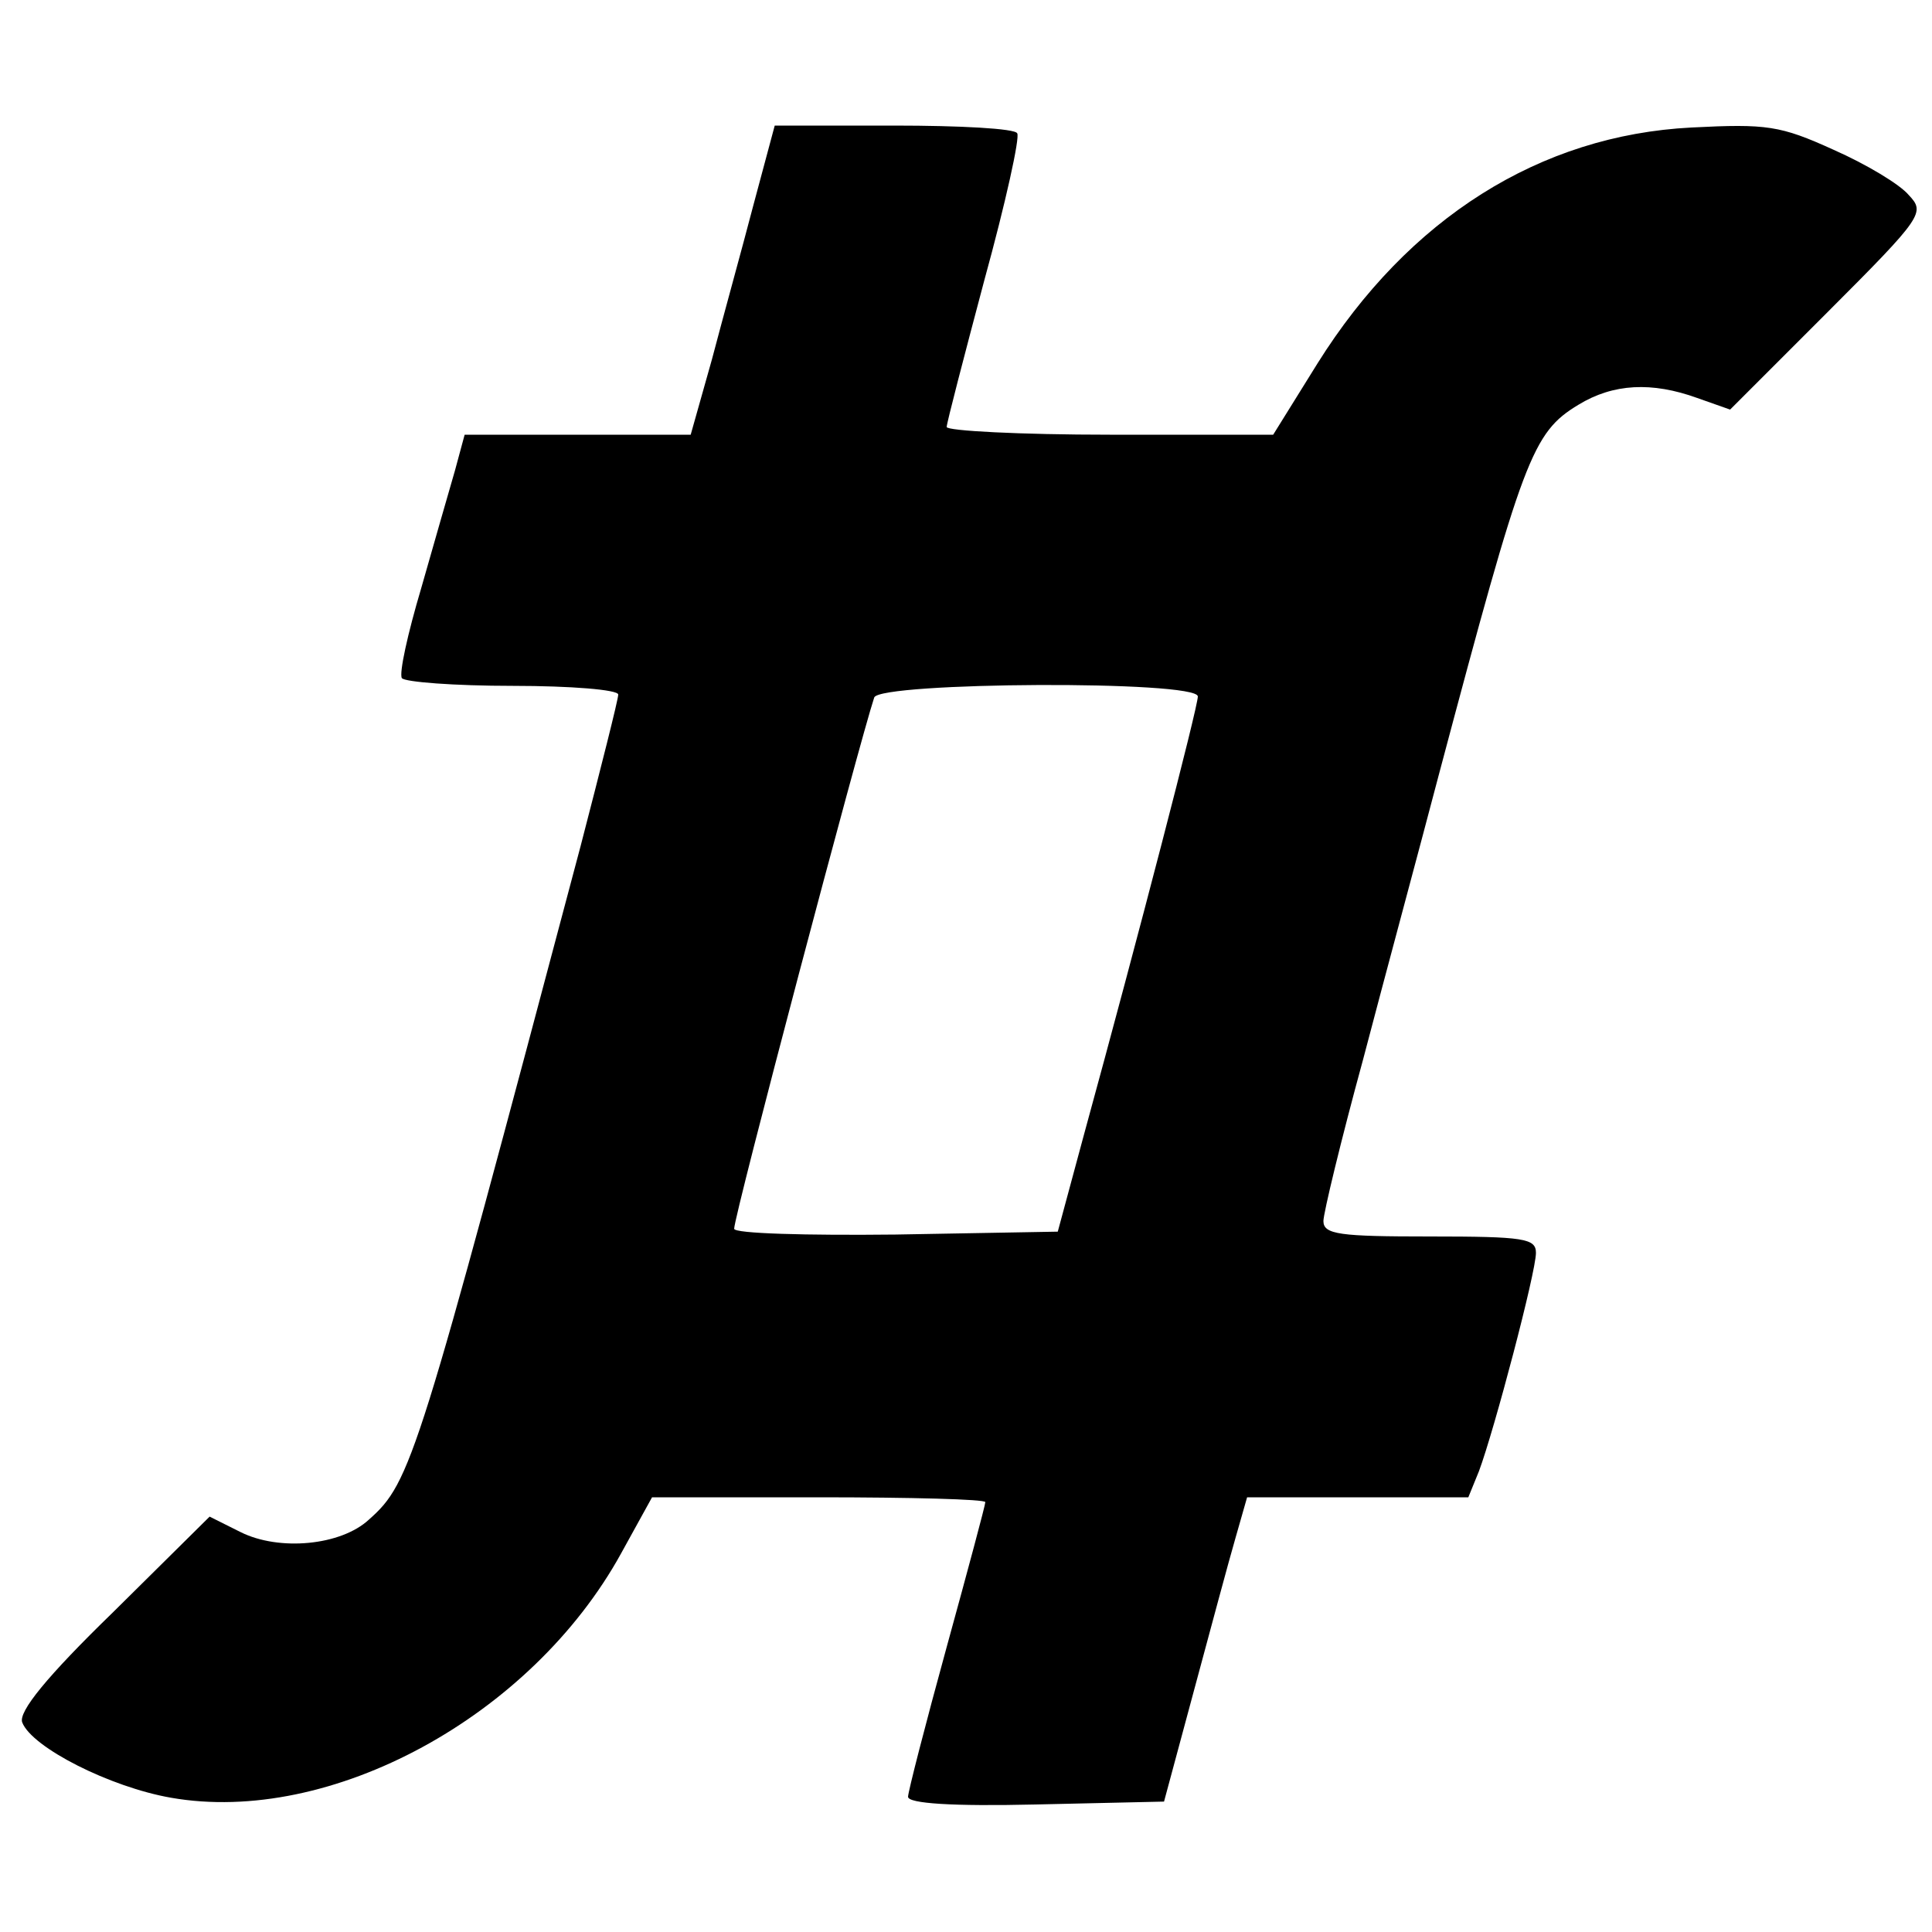 <?xml version="1.0" standalone="no"?>
<!DOCTYPE svg PUBLIC "-//W3C//DTD SVG 20010904//EN"
 "http://www.w3.org/TR/2001/REC-SVG-20010904/DTD/svg10.dtd">
<svg version="1.0" xmlns="http://www.w3.org/2000/svg"
 width="200pt" height="200pt" viewBox="0 0 200 200"
 preserveAspectRatio="xMidYMid meet">
<g class="custom-icon" transform="translate(0,200) scale(0.1,-0.1)"
fill="#000000" stroke="none">
<path d="M780 1788 c-12 -46 -32 -118 -43 -160 l-22 -78 -117 0 -117 0 -10
-37 c-6 -21 -22 -76 -35 -122 -14 -47 -23 -88 -20 -93 3 -4 54 -8 115 -8 60 0
109 -4 109 -9 0 -5 -18 -76 -39 -157 -169 -636 -175 -658 -219 -697 -29 -27
-93 -33 -133 -13 l-32 16 -100 -99 c-69 -67 -98 -103 -94 -114 10 -26 91 -67
154 -78 165 -29 373 84 466 253 l32 58 173 0 c94 0 172 -2 172 -5 0 -3 -18
-70 -40 -150 -22 -80 -40 -150 -40 -155 0 -7 46 -10 132 -8 l133 3 31 115 c17
63 36 134 43 158 l12 42 115 0 114 0 11 27 c16 43 59 206 59 226 0 15 -12 17
-110 17 -93 0 -110 2 -110 16 0 8 18 83 41 167 22 84 58 217 79 297 87 327 96
352 144 381 36 22 76 24 123 7 l34 -12 101 101 c99 99 101 103 84 121 -9 11
-44 32 -78 47 -55 25 -69 27 -147 23 -157 -8 -293 -94 -387 -244 l-46 -74
-169 0 c-93 0 -169 4 -169 8 0 4 18 73 39 152 22 80 37 148 34 152 -2 5 -60 8
-127 8 l-124 0 -22 -82z m460 -509 c0 -11 -61 -246 -118 -454 l-27 -100 -168
-3 c-92 -1 -167 1 -167 6 0 14 130 505 145 550 6 16 335 18 335 1z"/>
</g>
</svg>
